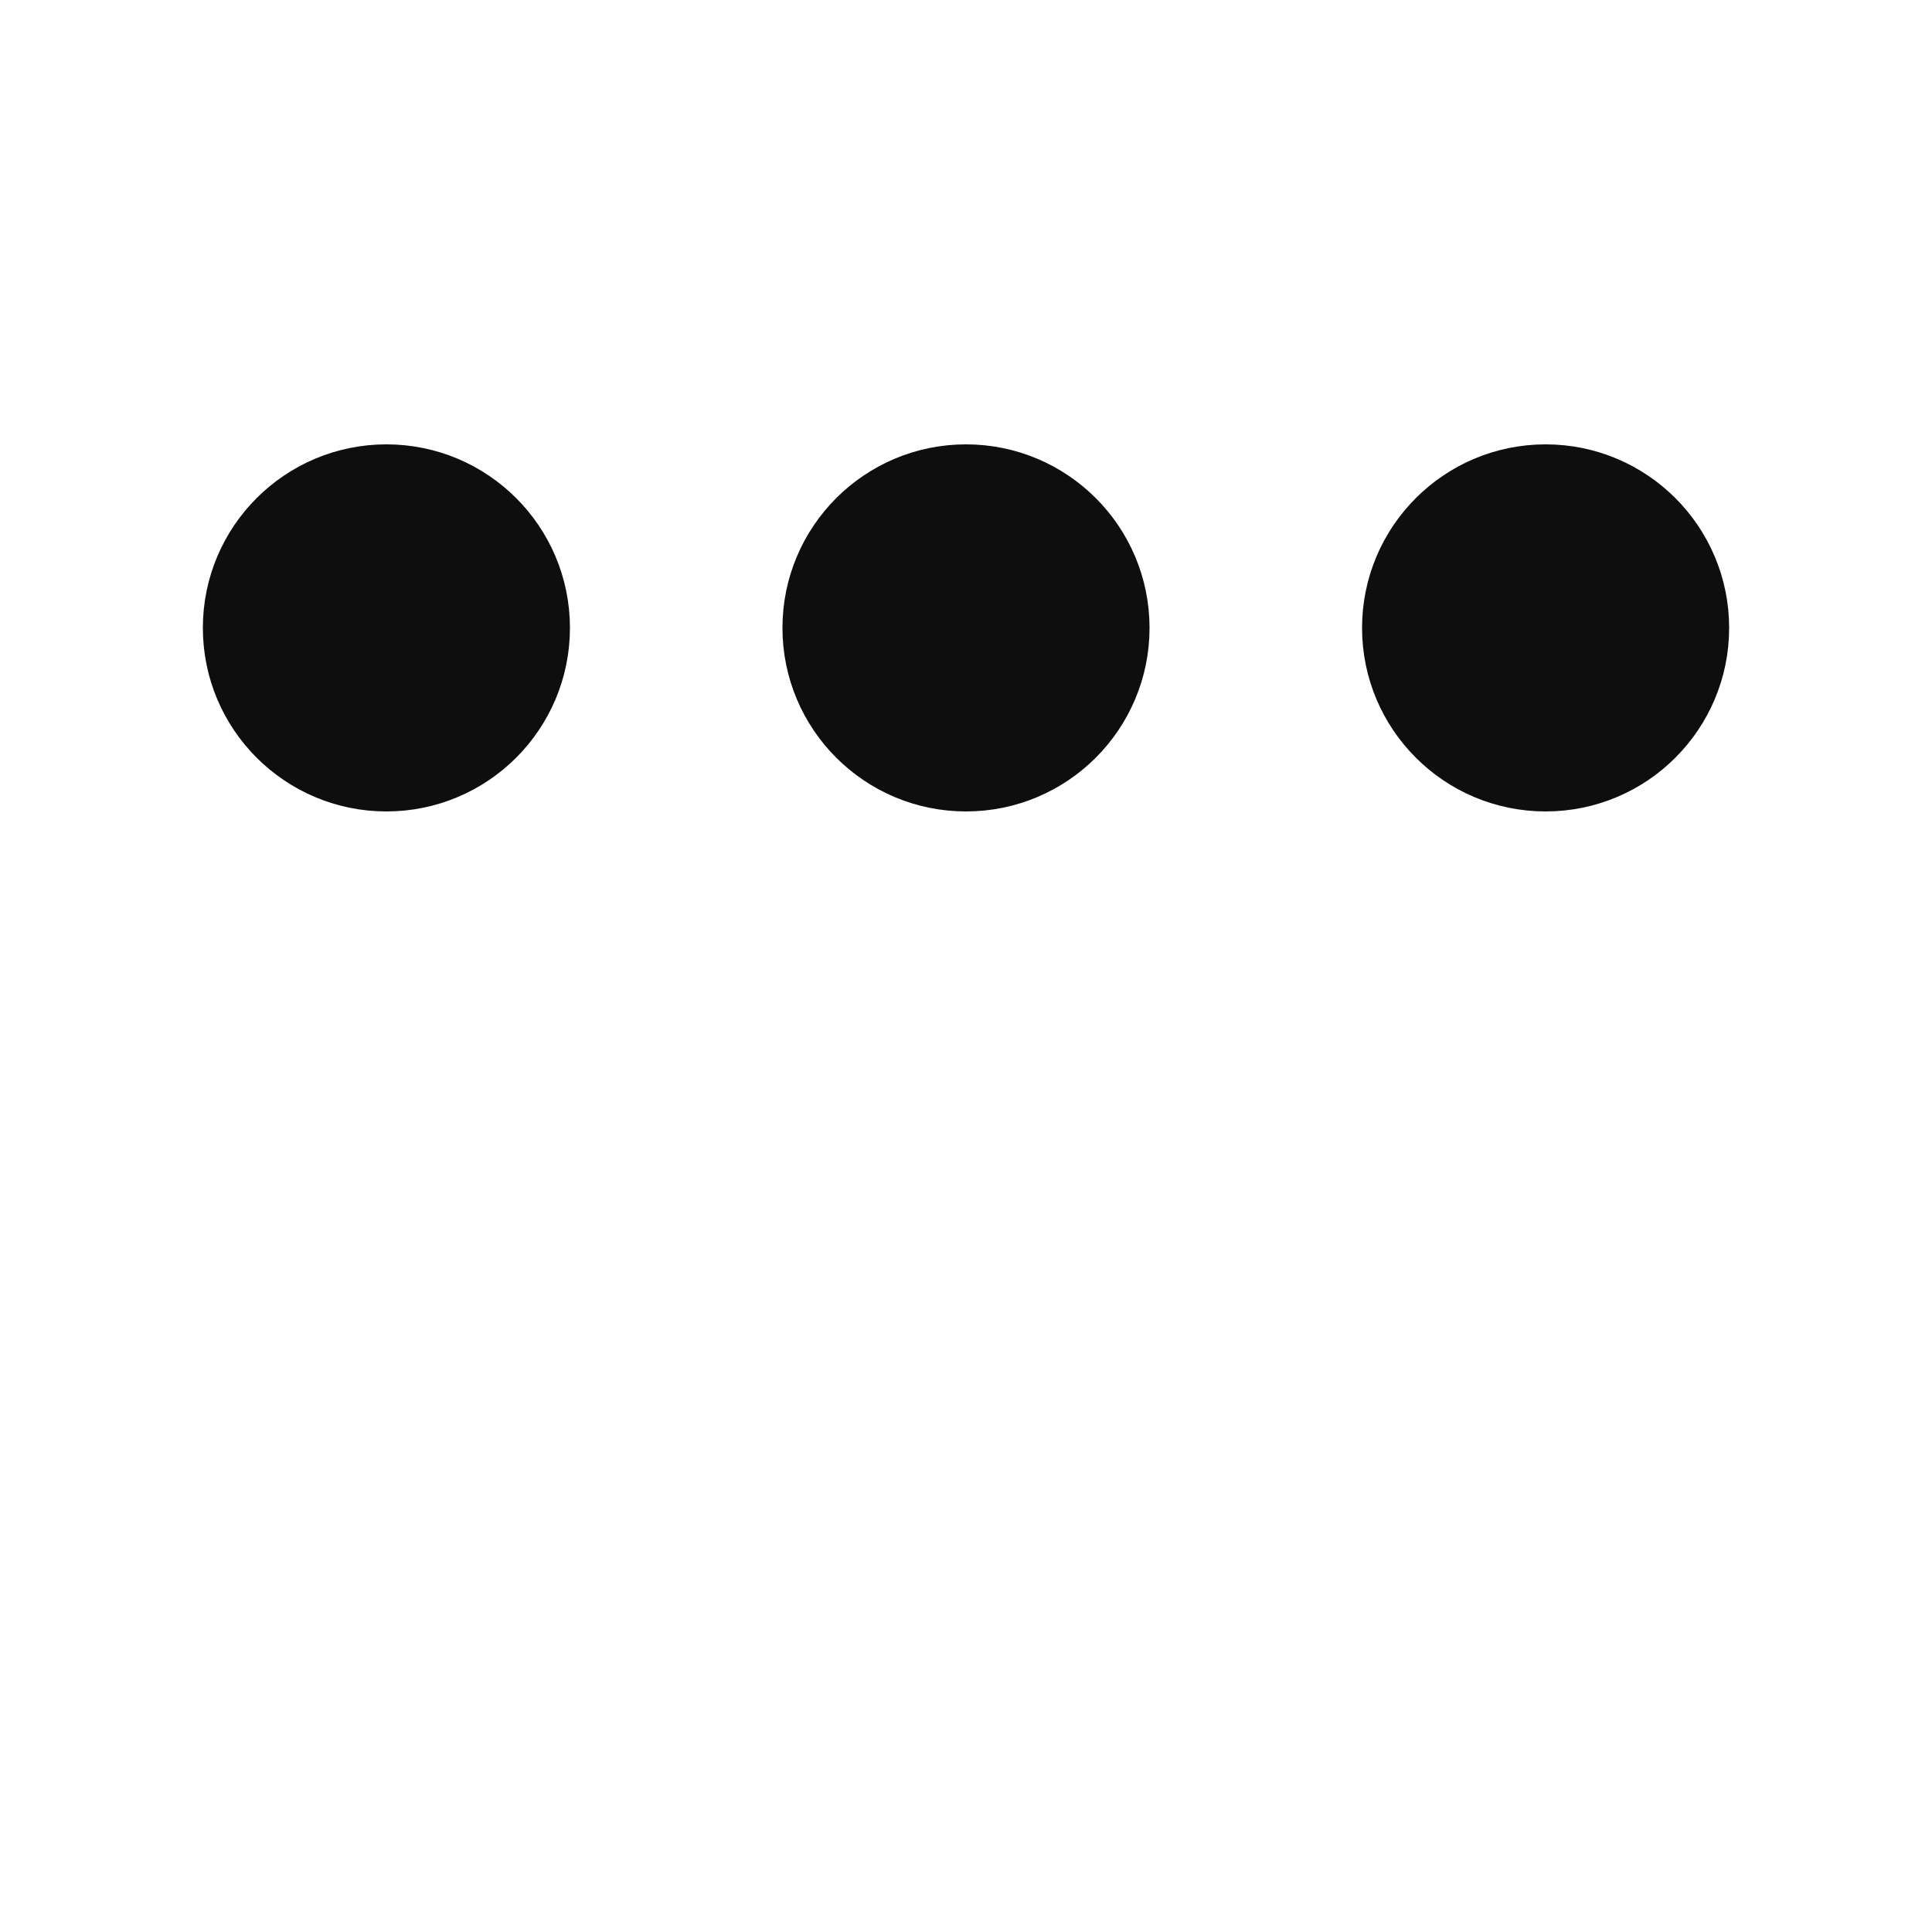 ﻿<svg xmlns='http://www.w3.org/2000/svg' viewBox='0 0 200 200'><circle fill='#0E0E0E' stroke='#0E0E0E' stroke-width='8' r='15' cx='40' cy='65'><animate attributeName='cy' calcMode='spline' dur='1.3' values='65;135;65;' keySplines='.5 0 .5 1;.5 0 .5 1' repeatCount='indefinite' begin='-.4'></animate></circle><circle fill='#0E0E0E' stroke='#0E0E0E' stroke-width='8' r='15' cx='100' cy='65'><animate attributeName='cy' calcMode='spline' dur='1.3' values='65;135;65;' keySplines='.5 0 .5 1;.5 0 .5 1' repeatCount='indefinite' begin='-.2'></animate></circle><circle fill='#0E0E0E' stroke='#0E0E0E' stroke-width='8' r='15' cx='160' cy='65'><animate attributeName='cy' calcMode='spline' dur='1.3' values='65;135;65;' keySplines='.5 0 .5 1;.5 0 .5 1' repeatCount='indefinite' begin='0'></animate></circle></svg>